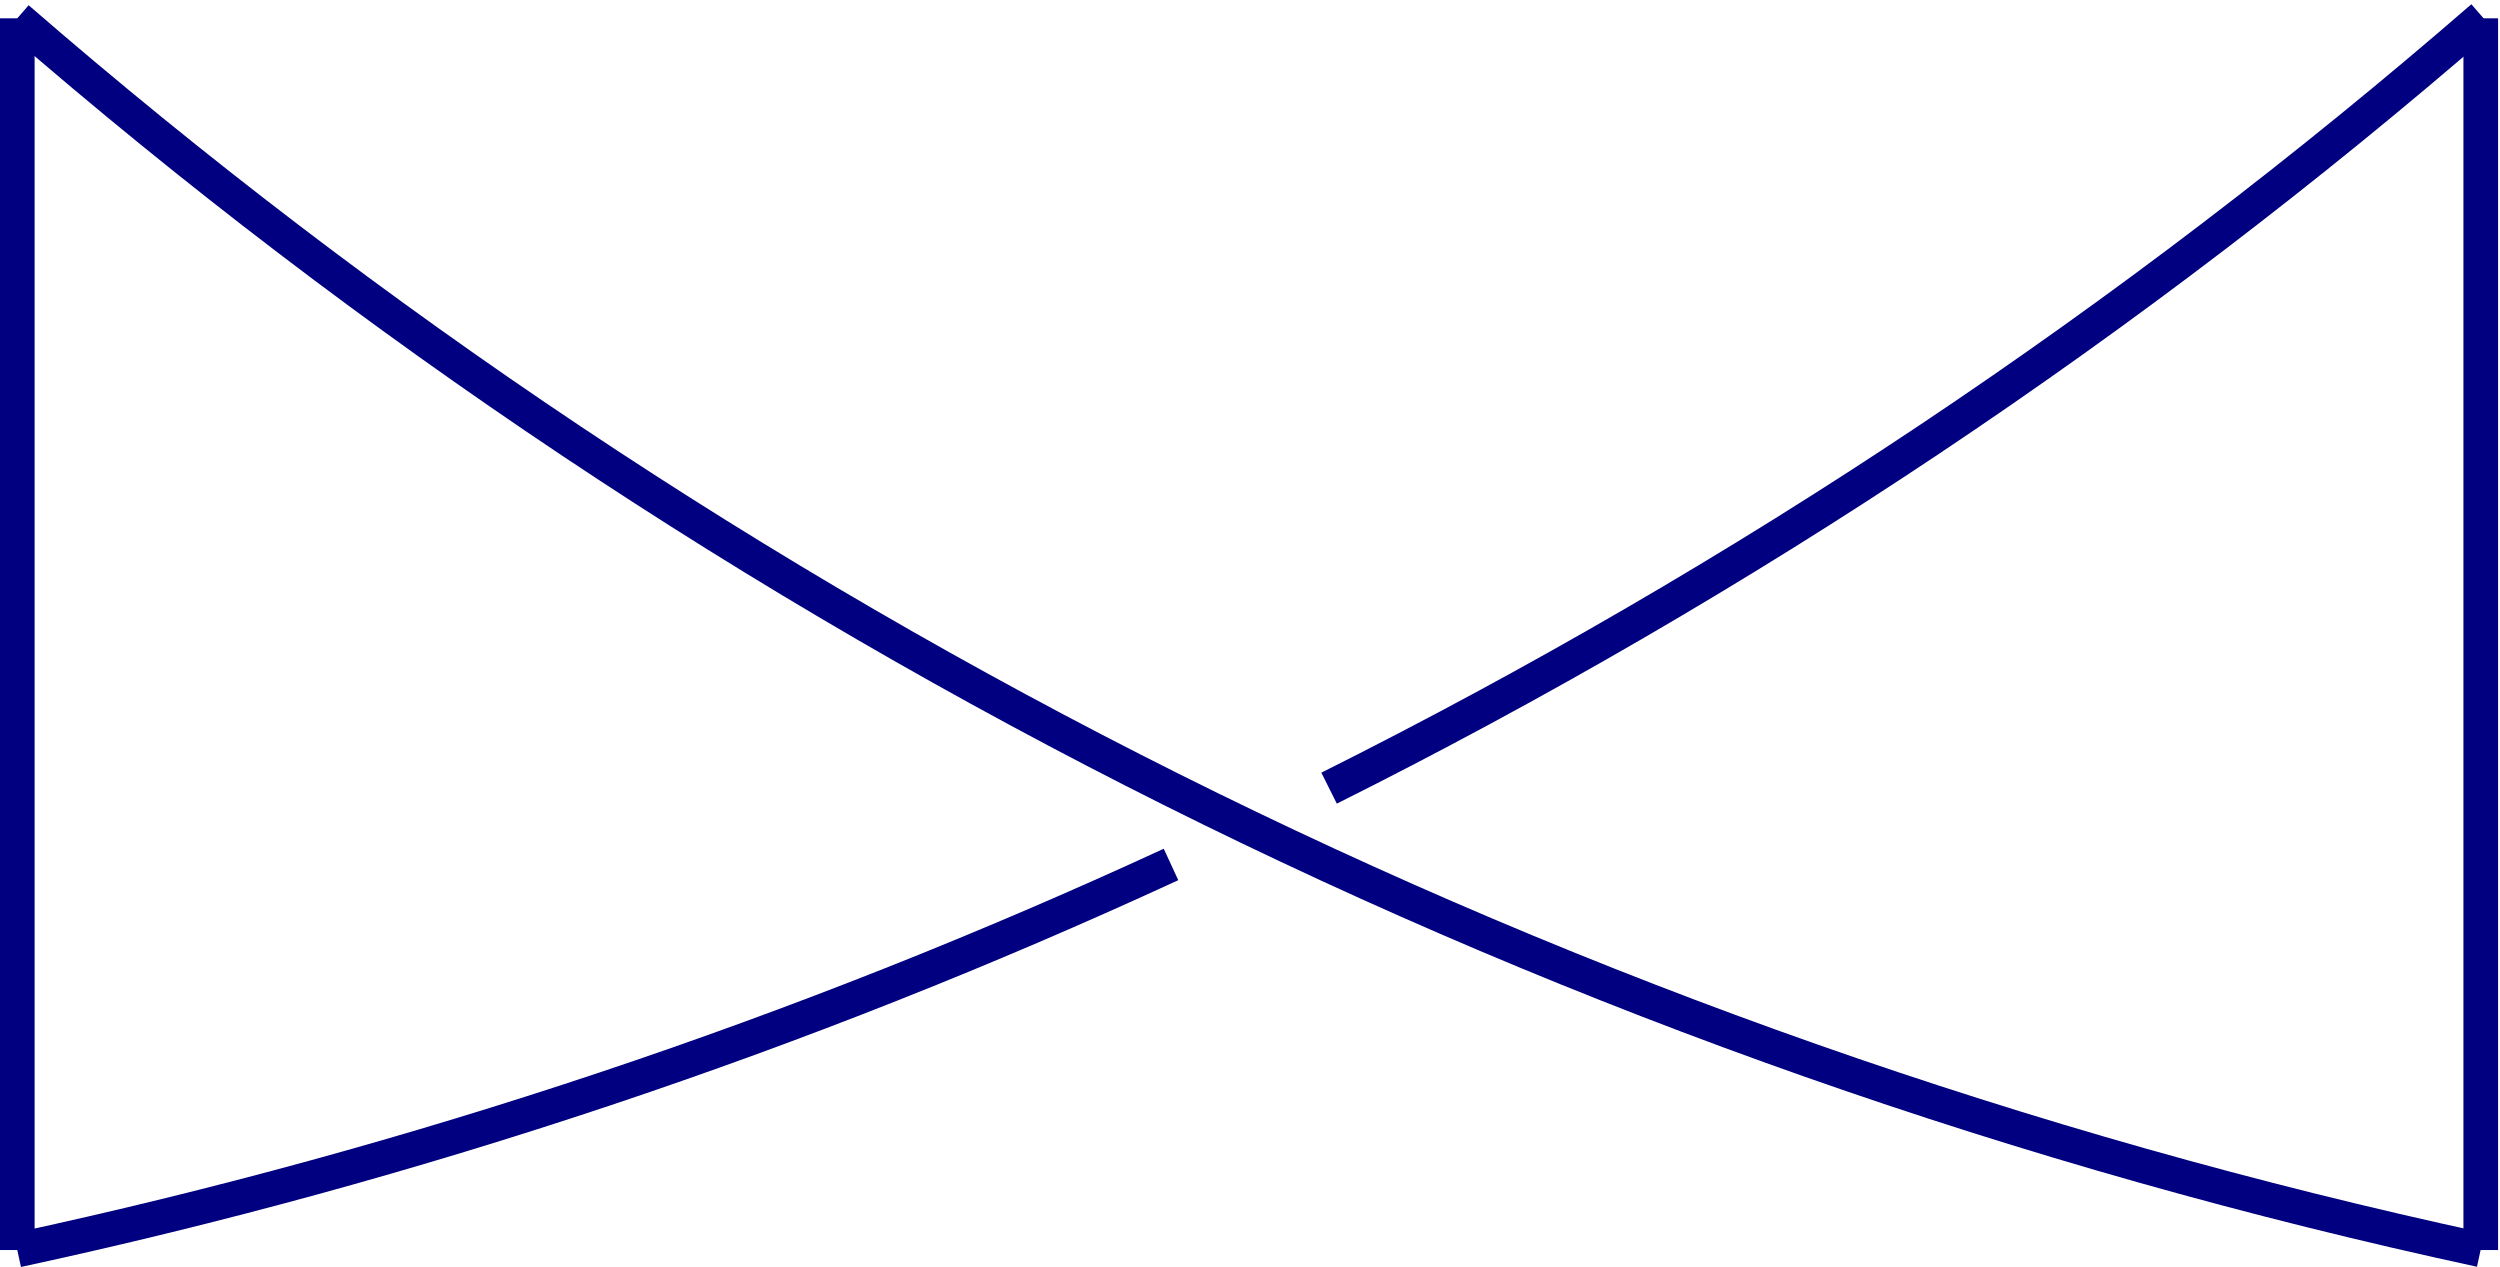 <?xml version="1.0" encoding="UTF-8" standalone="no"?>
<!DOCTYPE svg PUBLIC "-//W3C//DTD SVG 1.1//EN" "http://www.w3.org/Graphics/SVG/1.1/DTD/svg11.dtd">
<svg xmlns="http://www.w3.org/2000/svg" xmlns:xlink="http://www.w3.org/1999/xlink" version="1.1" width="115.07pt" height="58.333pt" viewBox="0 0 115.07 58.333">
<path transform="matrix(1,0,0,-1,57.49,29.19)" stroke-width="1.594" stroke-linecap="butt" stroke-miterlimit="10" stroke-linejoin="miter" fill="none" stroke="#000080" d="M 56.694 -28.347 L 56.694 28.347 "/>
<path transform="matrix(1,0,0,-1,57.49,29.19)" stroke-width="1.594" stroke-linecap="butt" stroke-miterlimit="10" stroke-linejoin="miter" fill="none" stroke="#000080" d="M -56.694 -28.347 L -56.694 28.347 "/>
<path transform="matrix(1,0,0,-1,57.49,29.19)" stroke-width="1.594" stroke-linecap="butt" stroke-miterlimit="10" stroke-linejoin="miter" fill="none" stroke="#000080" d="M -56.694 28.347 C -24.286 .225 14.748 -19.286 56.689 -28.337 "/>
<path transform="matrix(1,0,0,-1,57.49,29.19)" stroke-width="1.594" stroke-linecap="butt" stroke-miterlimit="10" stroke-linejoin="miter" fill="none" stroke="#000080" d="M -56.694 -28.347 C -38.409 -24.403 -20.576 -18.44 -3.591 -10.599 "/>
<path transform="matrix(1,0,0,-1,57.49,29.19)" stroke-width="1.594" stroke-linecap="butt" stroke-miterlimit="10" stroke-linejoin="miter" fill="none" stroke="#000080" d="M 3.685 -7.087 C 22.791 2.47 40.648 14.39 56.784 28.393 "/>
</svg>
